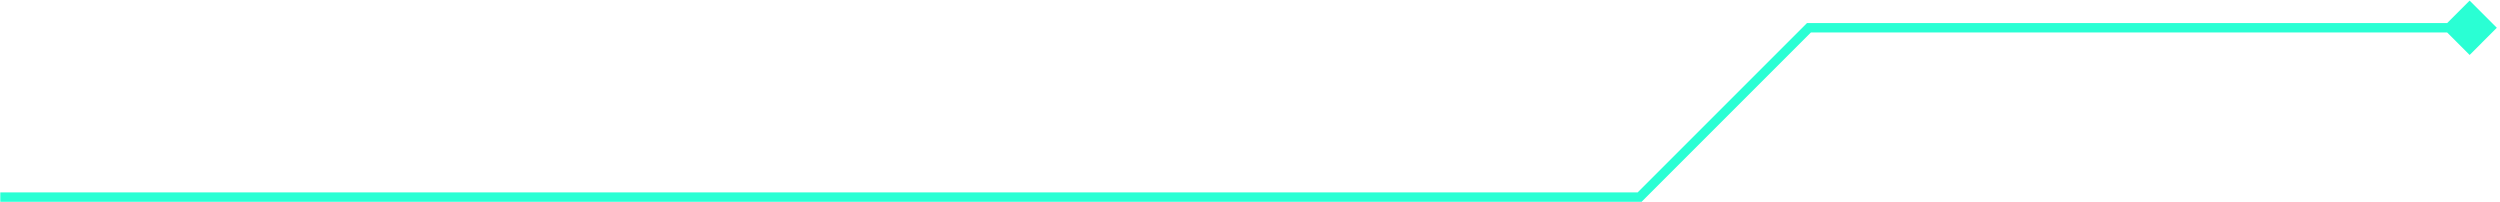 <svg width="531" height="43" viewBox="0 0 531 43" fill="none" xmlns="http://www.w3.org/2000/svg">
<path d="M530.324 5.901L524.551 0.128L518.777 5.901L524.551 11.675L530.324 5.901ZM384.219 5.901V4.901H383.805L383.512 5.194L384.219 5.901ZM348.259 41.861V42.861H348.674L348.966 42.568L348.259 41.861ZM524.551 5.901V4.901H384.219V5.901V6.901H524.551V5.901ZM384.219 5.901L383.512 5.194L347.552 41.154L348.259 41.861L348.966 42.568L384.926 6.608L384.219 5.901ZM348.259 41.861V40.861H0.062V41.861V42.861H348.259V41.861Z" fill="#2AFFD4"/>
</svg>
